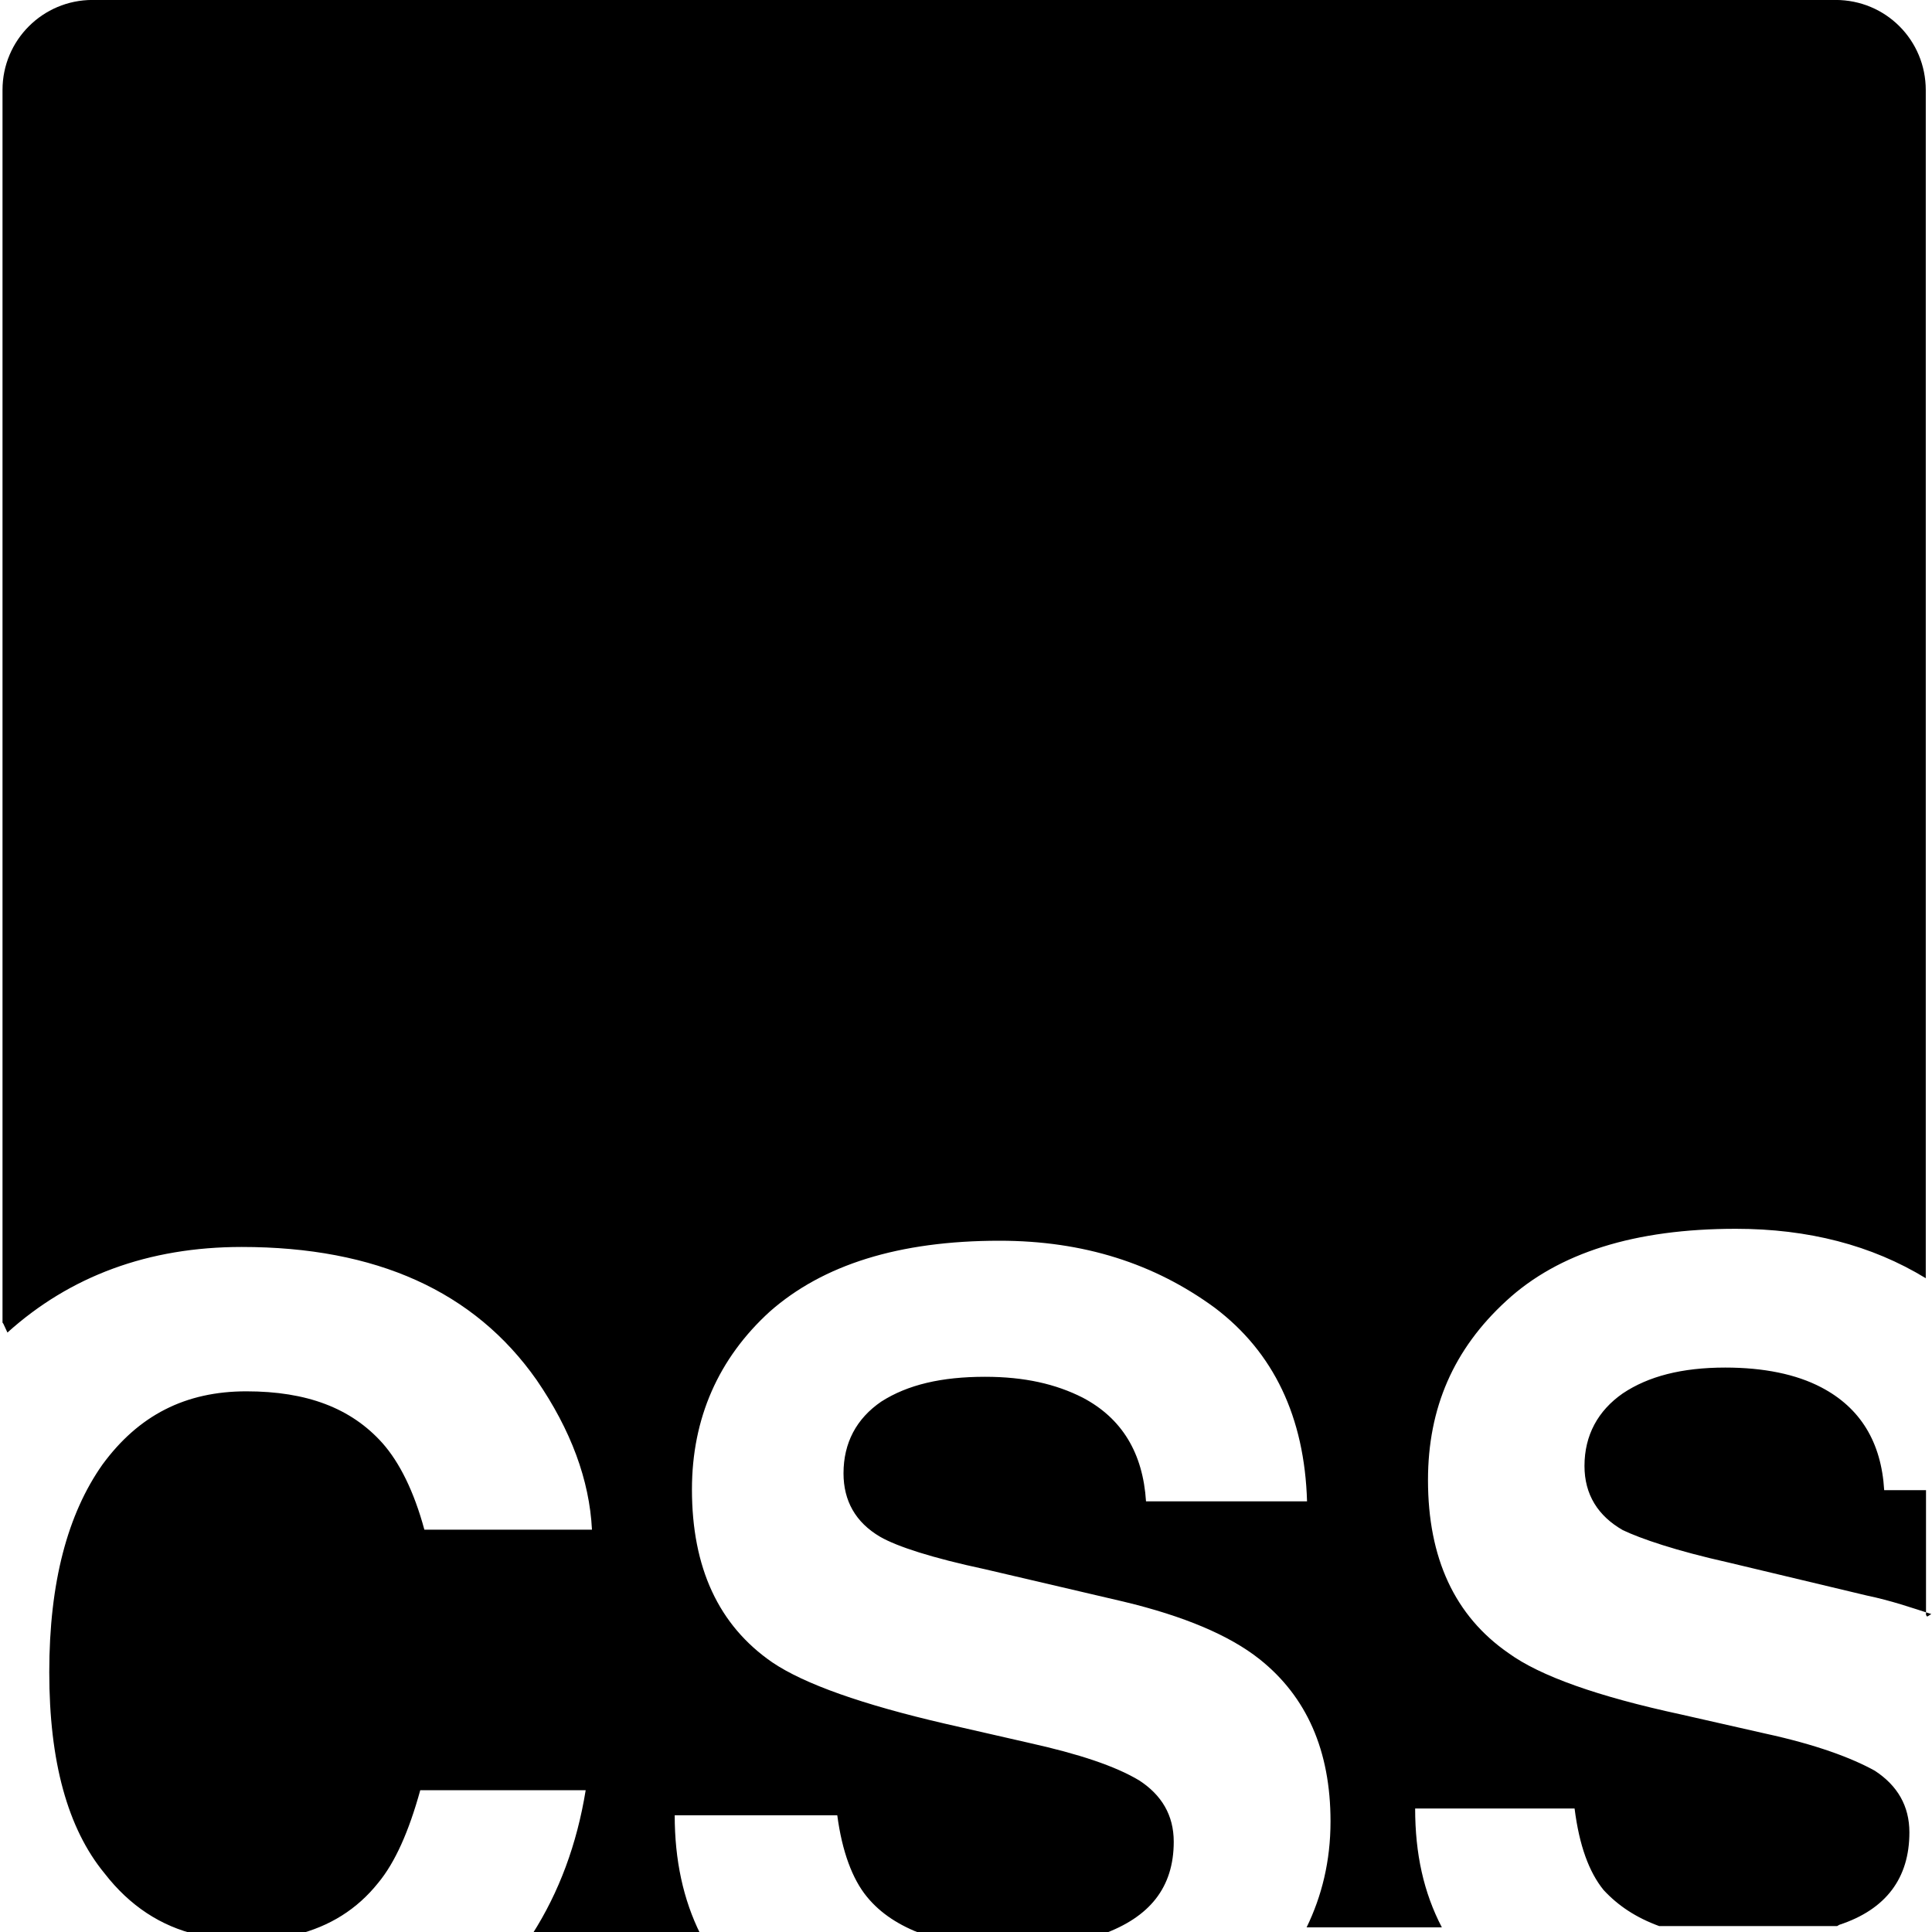 <svg width="40" height="40" viewBox="0 0 40 40" fill="none" xmlns="http://www.w3.org/2000/svg">
<g id="css 1" clip-path="url(#clip0_10_155)">
<path id="Vector" d="M0.052 27.383V1.861C0.052 0.832 0.886 -0.001 1.915 -0.001H38.002C39.044 -0.001 39.871 0.832 39.871 1.867V26.464C38.751 25.78 37.436 25.441 35.939 25.441C33.849 25.441 32.266 25.936 31.186 26.933C30.099 27.929 29.565 29.146 29.565 30.644C29.565 32.259 30.119 33.456 31.231 34.225C31.883 34.7 33.08 35.124 34.799 35.495L36.55 35.892C37.599 36.12 38.334 36.394 38.816 36.661C39.285 36.968 39.532 37.39 39.532 37.938C39.532 38.881 39.051 39.532 38.081 39.851L38.036 39.877H34.351C33.87 39.701 33.499 39.454 33.199 39.129C32.899 38.758 32.697 38.211 32.6 37.443H29.299C29.299 38.38 29.475 39.181 29.852 39.904H27.052C27.365 39.259 27.547 38.536 27.547 37.71C27.547 36.245 27.052 35.125 26.076 34.35C25.451 33.855 24.508 33.458 23.258 33.159L20.392 32.489C19.293 32.254 18.576 32.02 18.225 31.819C17.711 31.519 17.464 31.07 17.464 30.504C17.464 29.872 17.731 29.371 18.245 29.019C18.793 28.668 19.495 28.505 20.394 28.505C21.214 28.505 21.859 28.655 22.413 28.935C23.233 29.365 23.663 30.087 23.727 31.084H27.061C27.009 29.339 26.371 27.997 25.148 27.074C23.904 26.163 22.439 25.688 20.694 25.688C18.604 25.688 17.035 26.189 15.941 27.152C14.874 28.122 14.326 29.366 14.326 30.837C14.326 32.453 14.874 33.65 15.992 34.419C16.656 34.867 17.855 35.291 19.574 35.689L21.312 36.086C22.335 36.314 23.084 36.561 23.585 36.861C24.047 37.161 24.301 37.578 24.301 38.131C24.301 39.081 23.8 39.694 22.83 40.045H19.1C18.625 39.869 18.234 39.621 17.948 39.27C17.648 38.905 17.434 38.333 17.335 37.584H13.969C13.969 38.509 14.145 39.329 14.502 40.045H11.02C11.574 39.179 11.945 38.182 12.126 37.064H8.701C8.466 37.916 8.18 38.561 7.829 38.984C7.392 39.531 6.826 39.883 6.13 40.057H4.086C3.331 39.881 2.686 39.459 2.166 38.788C1.397 37.856 1.02 36.464 1.02 34.621C1.02 32.752 1.404 31.34 2.12 30.324C2.869 29.301 3.839 28.806 5.101 28.806C6.351 28.806 7.269 29.151 7.92 29.88C8.271 30.277 8.571 30.876 8.786 31.67H12.256C12.204 30.641 11.82 29.606 11.11 28.571C9.821 26.735 7.79 25.817 5.004 25.817C3.07 25.817 1.449 26.422 0.154 27.589L0.069 27.406L0.052 27.383ZM39.876 33.438V30.852H39.01C38.951 29.856 38.515 29.146 37.708 28.724C37.186 28.45 36.51 28.314 35.721 28.314C34.816 28.314 34.126 28.496 33.599 28.848C33.085 29.205 32.805 29.714 32.805 30.351C32.805 30.944 33.085 31.386 33.599 31.68C33.97 31.856 34.686 32.104 35.786 32.35L38.651 33.034C39.153 33.138 39.583 33.288 39.986 33.417L39.901 33.47L39.876 33.438Z" fill="black"/>
</g>
<defs>
<clipPath id="clip0_10_155">
<rect width="40" height="40" fill="white"/>
</clipPath>
</defs>
</svg>
